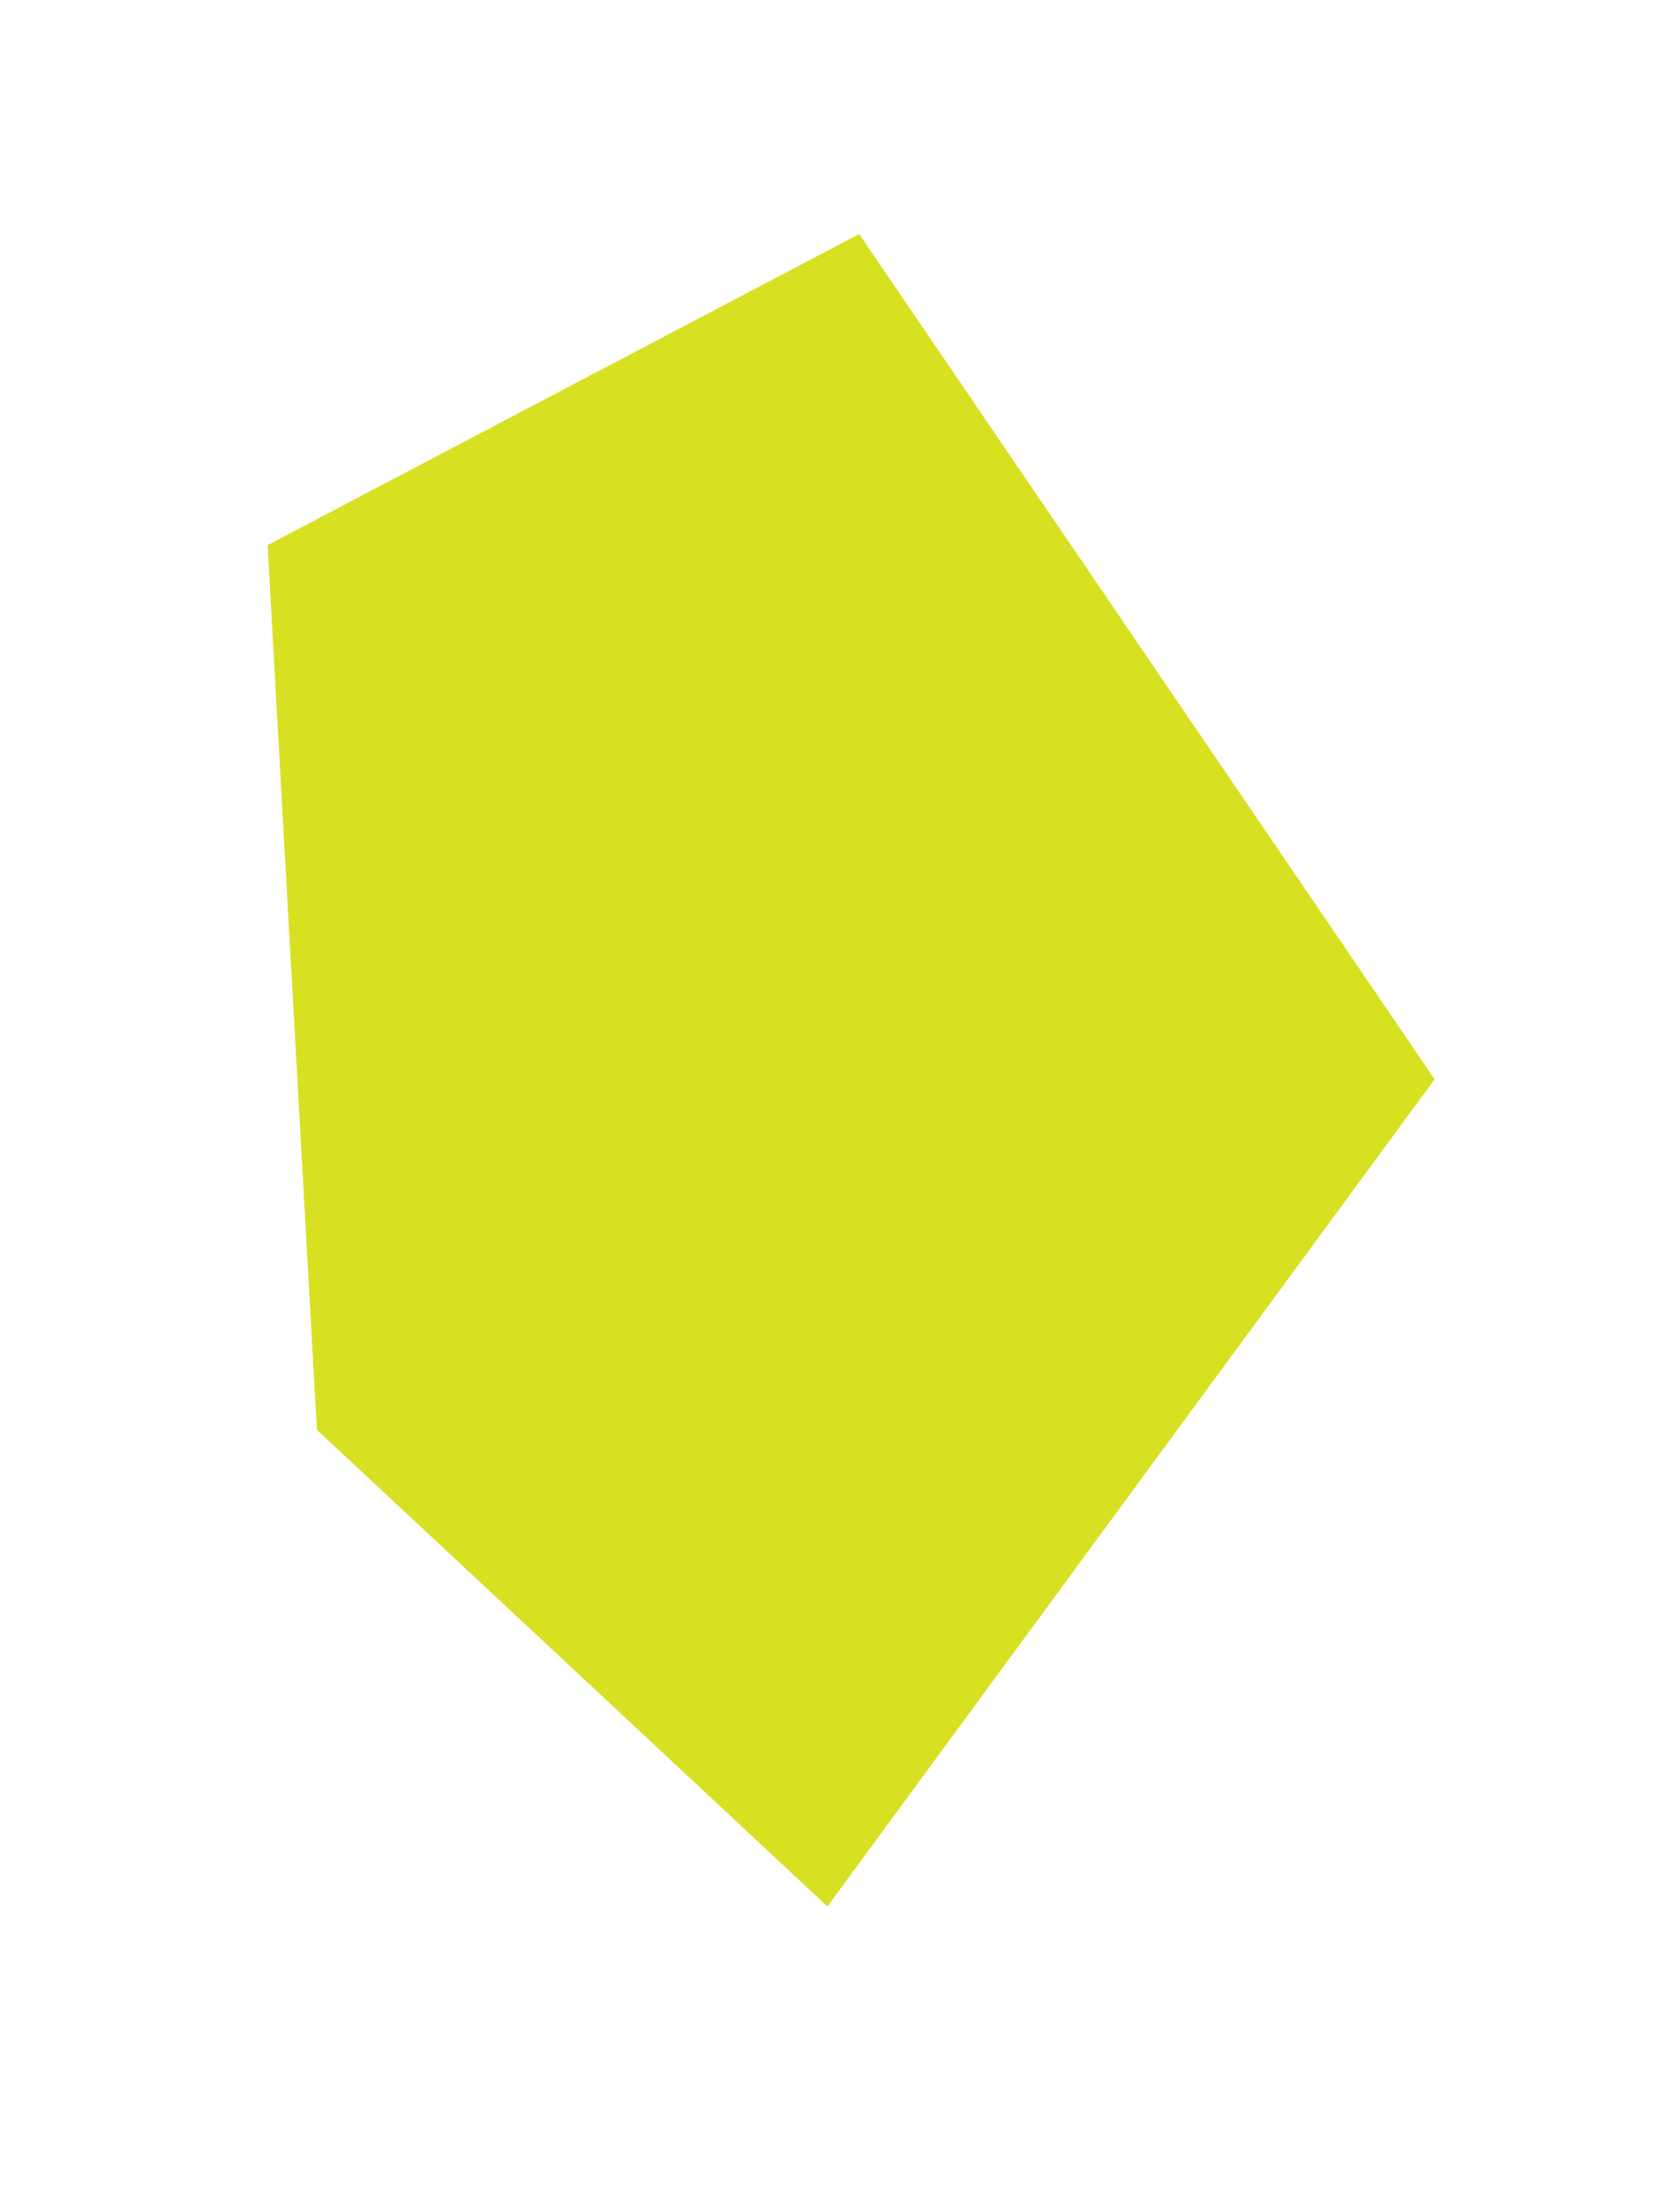 <svg width="128" height="168" viewBox="0 0 128 168" fill="none" xmlns="http://www.w3.org/2000/svg">
<g id="Component 16">
<path id="Vector 30" d="M24.145 108.88L20.389 41.509L65.461 17.822L109.304 82.187L63.039 145.178L24.145 108.88Z" fill="#D8E022"/>
</g>
</svg>
